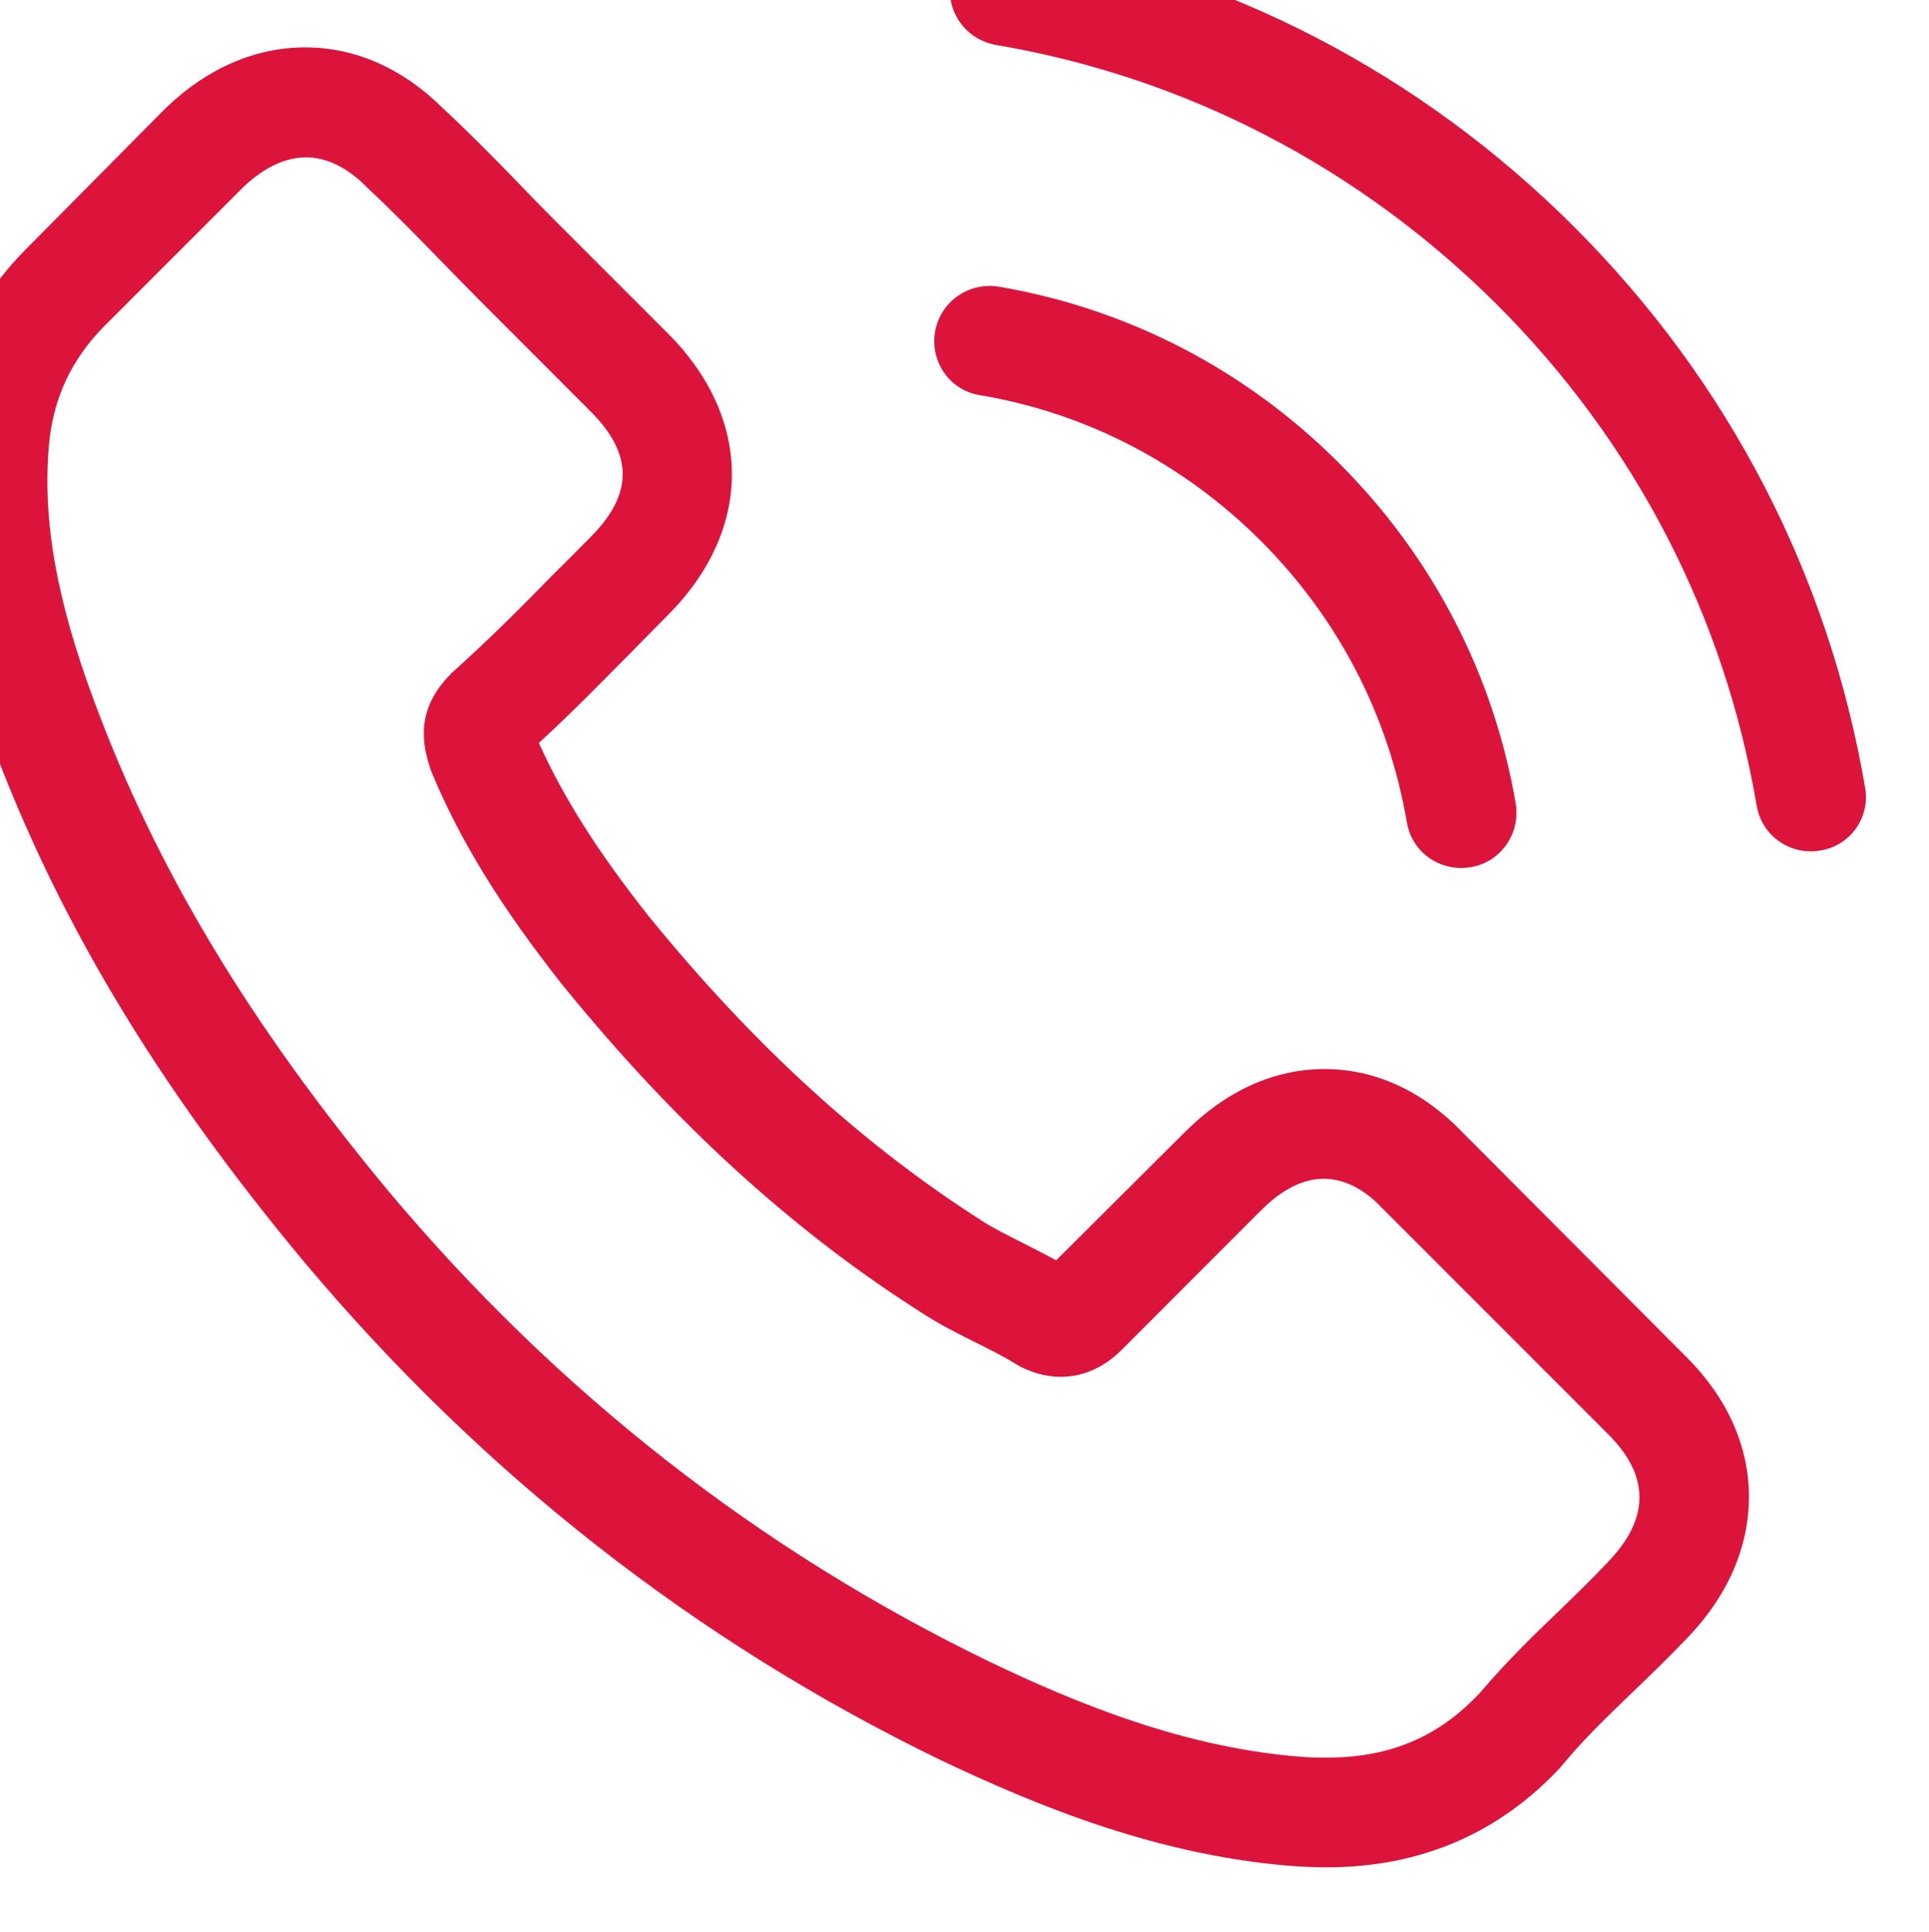 <?xml version="1.0" encoding="utf-8"?>
<!-- Generator: SketchAPI 5.1.316 <https://api.sketch.io/> -->
<svg version="1.1" xmlns="http://www.w3.org/2000/svg" xmlns:xlink="http://www.w3.org/1999/xlink" xmlns:sketchjs="https://sketch.io/dtd/" style="" sketchjs:metadata="eyJ0aXRsZSI6ImU0MGYxY2FhLTk4M2YtNGNlMy05ODBhLTBkMmMzODRmMjZlNSIsImRlc2NyaXB0aW9uIjoiTWFkZSB3aXRoIFNrZXRjaHBhZCAtIGh0dHBzOi8vc2tldGNoLmlvL3NrZXRjaHBhZCIsIm1ldGFkYXRhIjp7fSwiY2xpcFBhdGgiOnsiZW5hYmxlZCI6dHJ1ZSwic3R5bGUiOnsic3Ryb2tlU3R5bGUiOiJibGFjayIsImxpbmVXaWR0aCI6MX19LCJleHBvcnREUEkiOjcyLCJleHBvcnRGb3JtYXQiOiJwbmciLCJleHBvcnRRdWFsaXR5IjowLjk1LCJ1bml0cyI6InB4Iiwid2lkdGgiOjE0Ljk3ODAwNjc0NDQwMDQ2LCJoZWlnaHQiOjE0Ljk5OTk5OTQ1ODg1NjkzNCwicGFnZXMiOnsibGVuZ3RoIjoxLCJkYXRhIjpbeyJ3aWR0aCI6MTQuOTc4MDA2NzQ0NDAwNDYsImhlaWdodCI6MTQuOTk5OTk5NDU4ODU2OTM0fV19fQ==" width="14.978" height="15" viewBox="0 0 14.978 15" sketchjs:version="5.1.316">
<g sketchjs:tool="clipart" style="mix-blend-mode: source-over;" transform="matrix(1,0,0,1,-41.476,-36.5)">
	<g sketchjs:uid="1" style="fill: none; filter: filter0_d;">
		<path d="M52.831 45.292C52.524 44.972 52.153 44.801 51.761 44.801C51.371 44.801 50.998 44.969 50.678 45.289L49.677 46.286C49.595 46.242 49.513 46.201 49.434 46.16C49.32 46.102 49.212 46.049 49.12 45.992C48.183 45.397 47.332 44.621 46.515 43.617C46.119 43.117 45.853 42.696 45.66 42.269C45.92 42.031 46.16 41.784 46.395 41.547C46.483 41.458 46.572 41.366 46.66 41.278C47.325 40.613 47.325 39.752 46.66 39.087L45.796 38.223C45.698 38.124 45.597 38.023 45.502 37.922C45.312 37.726 45.112 37.523 44.907 37.333C44.599 37.029 44.232 36.868 43.846 36.868C43.46 36.868 43.086 37.029 42.77 37.333C42.766 37.336 42.766 37.336 42.763 37.339L41.687 38.425C41.282 38.831 41.05 39.324 41 39.897C40.924 40.822 41.196 41.683 41.405 42.246C41.918 43.63 42.684 44.912 43.827 46.286C45.214 47.942 46.882 49.249 48.788 50.171C49.516 50.516 50.488 50.924 51.574 50.994C51.64 50.997 51.71 51 51.773 51C52.505 51 53.119 50.737 53.6 50.215C53.603 50.209 53.609 50.205 53.613 50.199C53.777 50 53.967 49.819 54.167 49.626C54.303 49.496 54.442 49.36 54.578 49.218C54.892 48.892 55.056 48.512 55.056 48.122C55.056 47.73 54.888 47.353 54.569 47.036L52.831 45.292ZM53.964 48.626C53.961 48.626 53.961 48.629 53.964 48.626C53.84 48.759 53.714 48.879 53.578 49.012C53.372 49.208 53.163 49.414 52.967 49.645C52.647 49.987 52.27 50.148 51.776 50.148C51.729 50.148 51.678 50.148 51.631 50.145C50.691 50.085 49.817 49.718 49.161 49.404C47.37 48.537 45.796 47.306 44.489 45.745C43.409 44.444 42.687 43.24 42.209 41.949C41.915 41.161 41.807 40.546 41.855 39.967C41.886 39.597 42.029 39.29 42.291 39.027L43.371 37.947C43.526 37.802 43.691 37.722 43.852 37.722C44.052 37.722 44.213 37.843 44.315 37.944C44.318 37.947 44.321 37.95 44.324 37.954C44.517 38.134 44.701 38.321 44.894 38.52C44.992 38.622 45.093 38.723 45.195 38.827L46.059 39.692C46.395 40.027 46.395 40.337 46.059 40.673C45.967 40.765 45.878 40.857 45.787 40.945C45.521 41.218 45.267 41.471 44.992 41.718C44.986 41.724 44.979 41.727 44.976 41.734C44.704 42.006 44.755 42.272 44.812 42.452C44.815 42.462 44.818 42.471 44.821 42.481C45.046 43.025 45.362 43.538 45.844 44.149L45.847 44.152C46.721 45.229 47.642 46.068 48.658 46.71C48.788 46.793 48.921 46.859 49.047 46.922C49.161 46.979 49.269 47.033 49.361 47.09C49.373 47.096 49.386 47.106 49.399 47.112C49.507 47.166 49.608 47.191 49.712 47.191C49.975 47.191 50.14 47.027 50.194 46.973L51.276 45.89C51.384 45.783 51.555 45.653 51.754 45.653C51.95 45.653 52.112 45.776 52.21 45.884C52.213 45.887 52.213 45.887 52.217 45.89L53.961 47.635C54.287 47.958 54.287 48.29 53.964 48.626Z" sketchjs:uid="2" style="fill: #DC143C;"/>
		<path d="M49.082 39.568C49.912 39.707 50.665 40.1 51.267 40.701C51.868 41.303 52.258 42.056 52.4 42.886C52.435 43.095 52.615 43.24 52.821 43.24C52.846 43.24 52.869 43.237 52.894 43.234C53.128 43.196 53.283 42.974 53.245 42.74C53.074 41.737 52.599 40.822 51.874 40.097C51.15 39.372 50.235 38.897 49.231 38.726C48.997 38.688 48.778 38.843 48.737 39.074C48.696 39.305 48.848 39.53 49.082 39.568Z" sketchjs:uid="3" style="fill: #DC143C;"/>
		<path d="M55.958 42.617C55.676 40.964 54.898 39.461 53.701 38.264C52.504 37.067 51.001 36.288 49.348 36.007C49.117 35.965 48.898 36.124 48.857 36.355C48.819 36.589 48.974 36.807 49.209 36.849C50.684 37.099 52.029 37.798 53.099 38.865C54.17 39.935 54.866 41.281 55.116 42.756C55.151 42.965 55.331 43.111 55.537 43.111C55.563 43.111 55.585 43.108 55.61 43.104C55.841 43.069 55.999 42.848 55.958 42.617Z" sketchjs:uid="4" style="fill: #DC143C;"/>
	</g>
</g>
</svg>